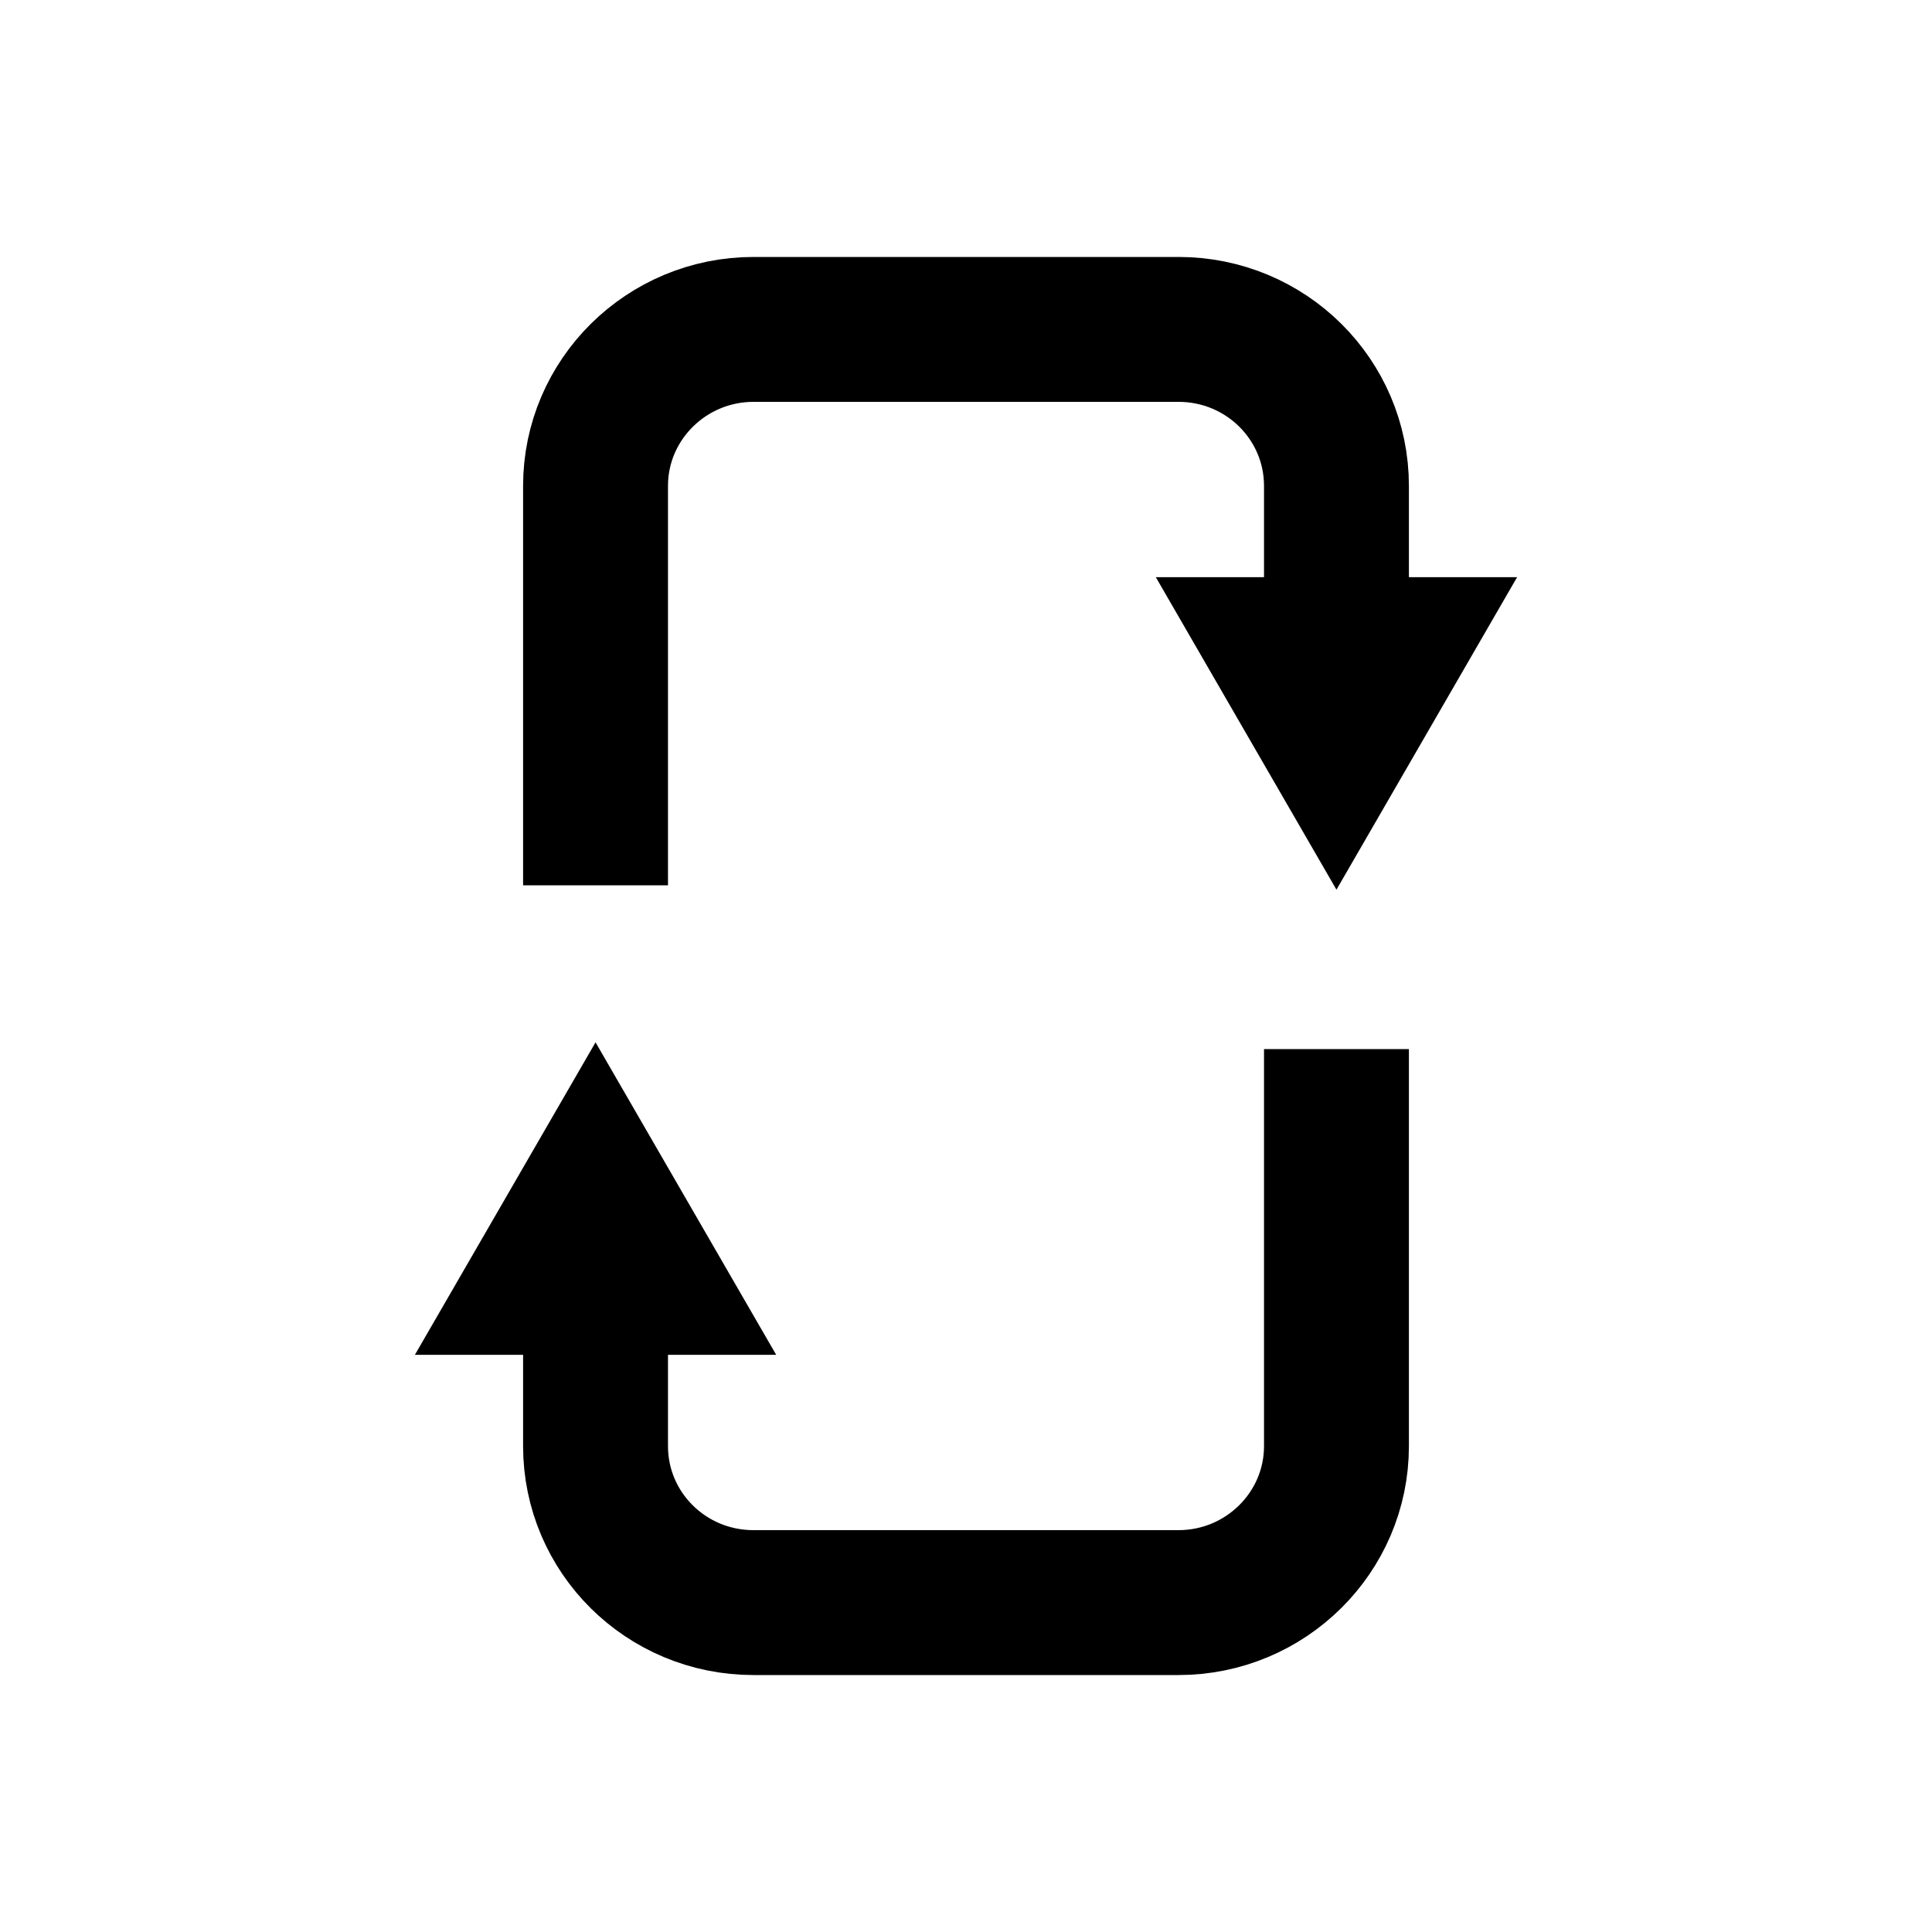 <?xml version="1.0" encoding="UTF-8"?>
<svg id="Layer_2" data-name="Layer 2" xmlns="http://www.w3.org/2000/svg" viewBox="0 0 40 40">
  <defs>
    <style>
      .cls-1 {
        fill: none;
        stroke: #000;
        stroke-miterlimit: 10;
        stroke-width: 3px;
      }
    </style>
  </defs>
  <g>
    <path class="cls-1" d="M12.33,26.96v2.98c0,1.79,1.46,3.24,3.27,3.24h8.8c1.8,0,3.27-1.45,3.27-3.24v-8.22"/>
    <polygon points="8.59 28.05 12.33 21.58 16.07 28.05 8.59 28.05"/>
  </g>
  <g>
    <path class="cls-1" d="M27.67,13.04v-2.98c0-1.79-1.46-3.24-3.27-3.24H15.6c-1.8,0-3.27,1.45-3.27,3.24v8.27"/>
    <polygon points="31.41 11.95 27.67 18.42 23.93 11.95 31.41 11.95"/>
  </g>
</svg>